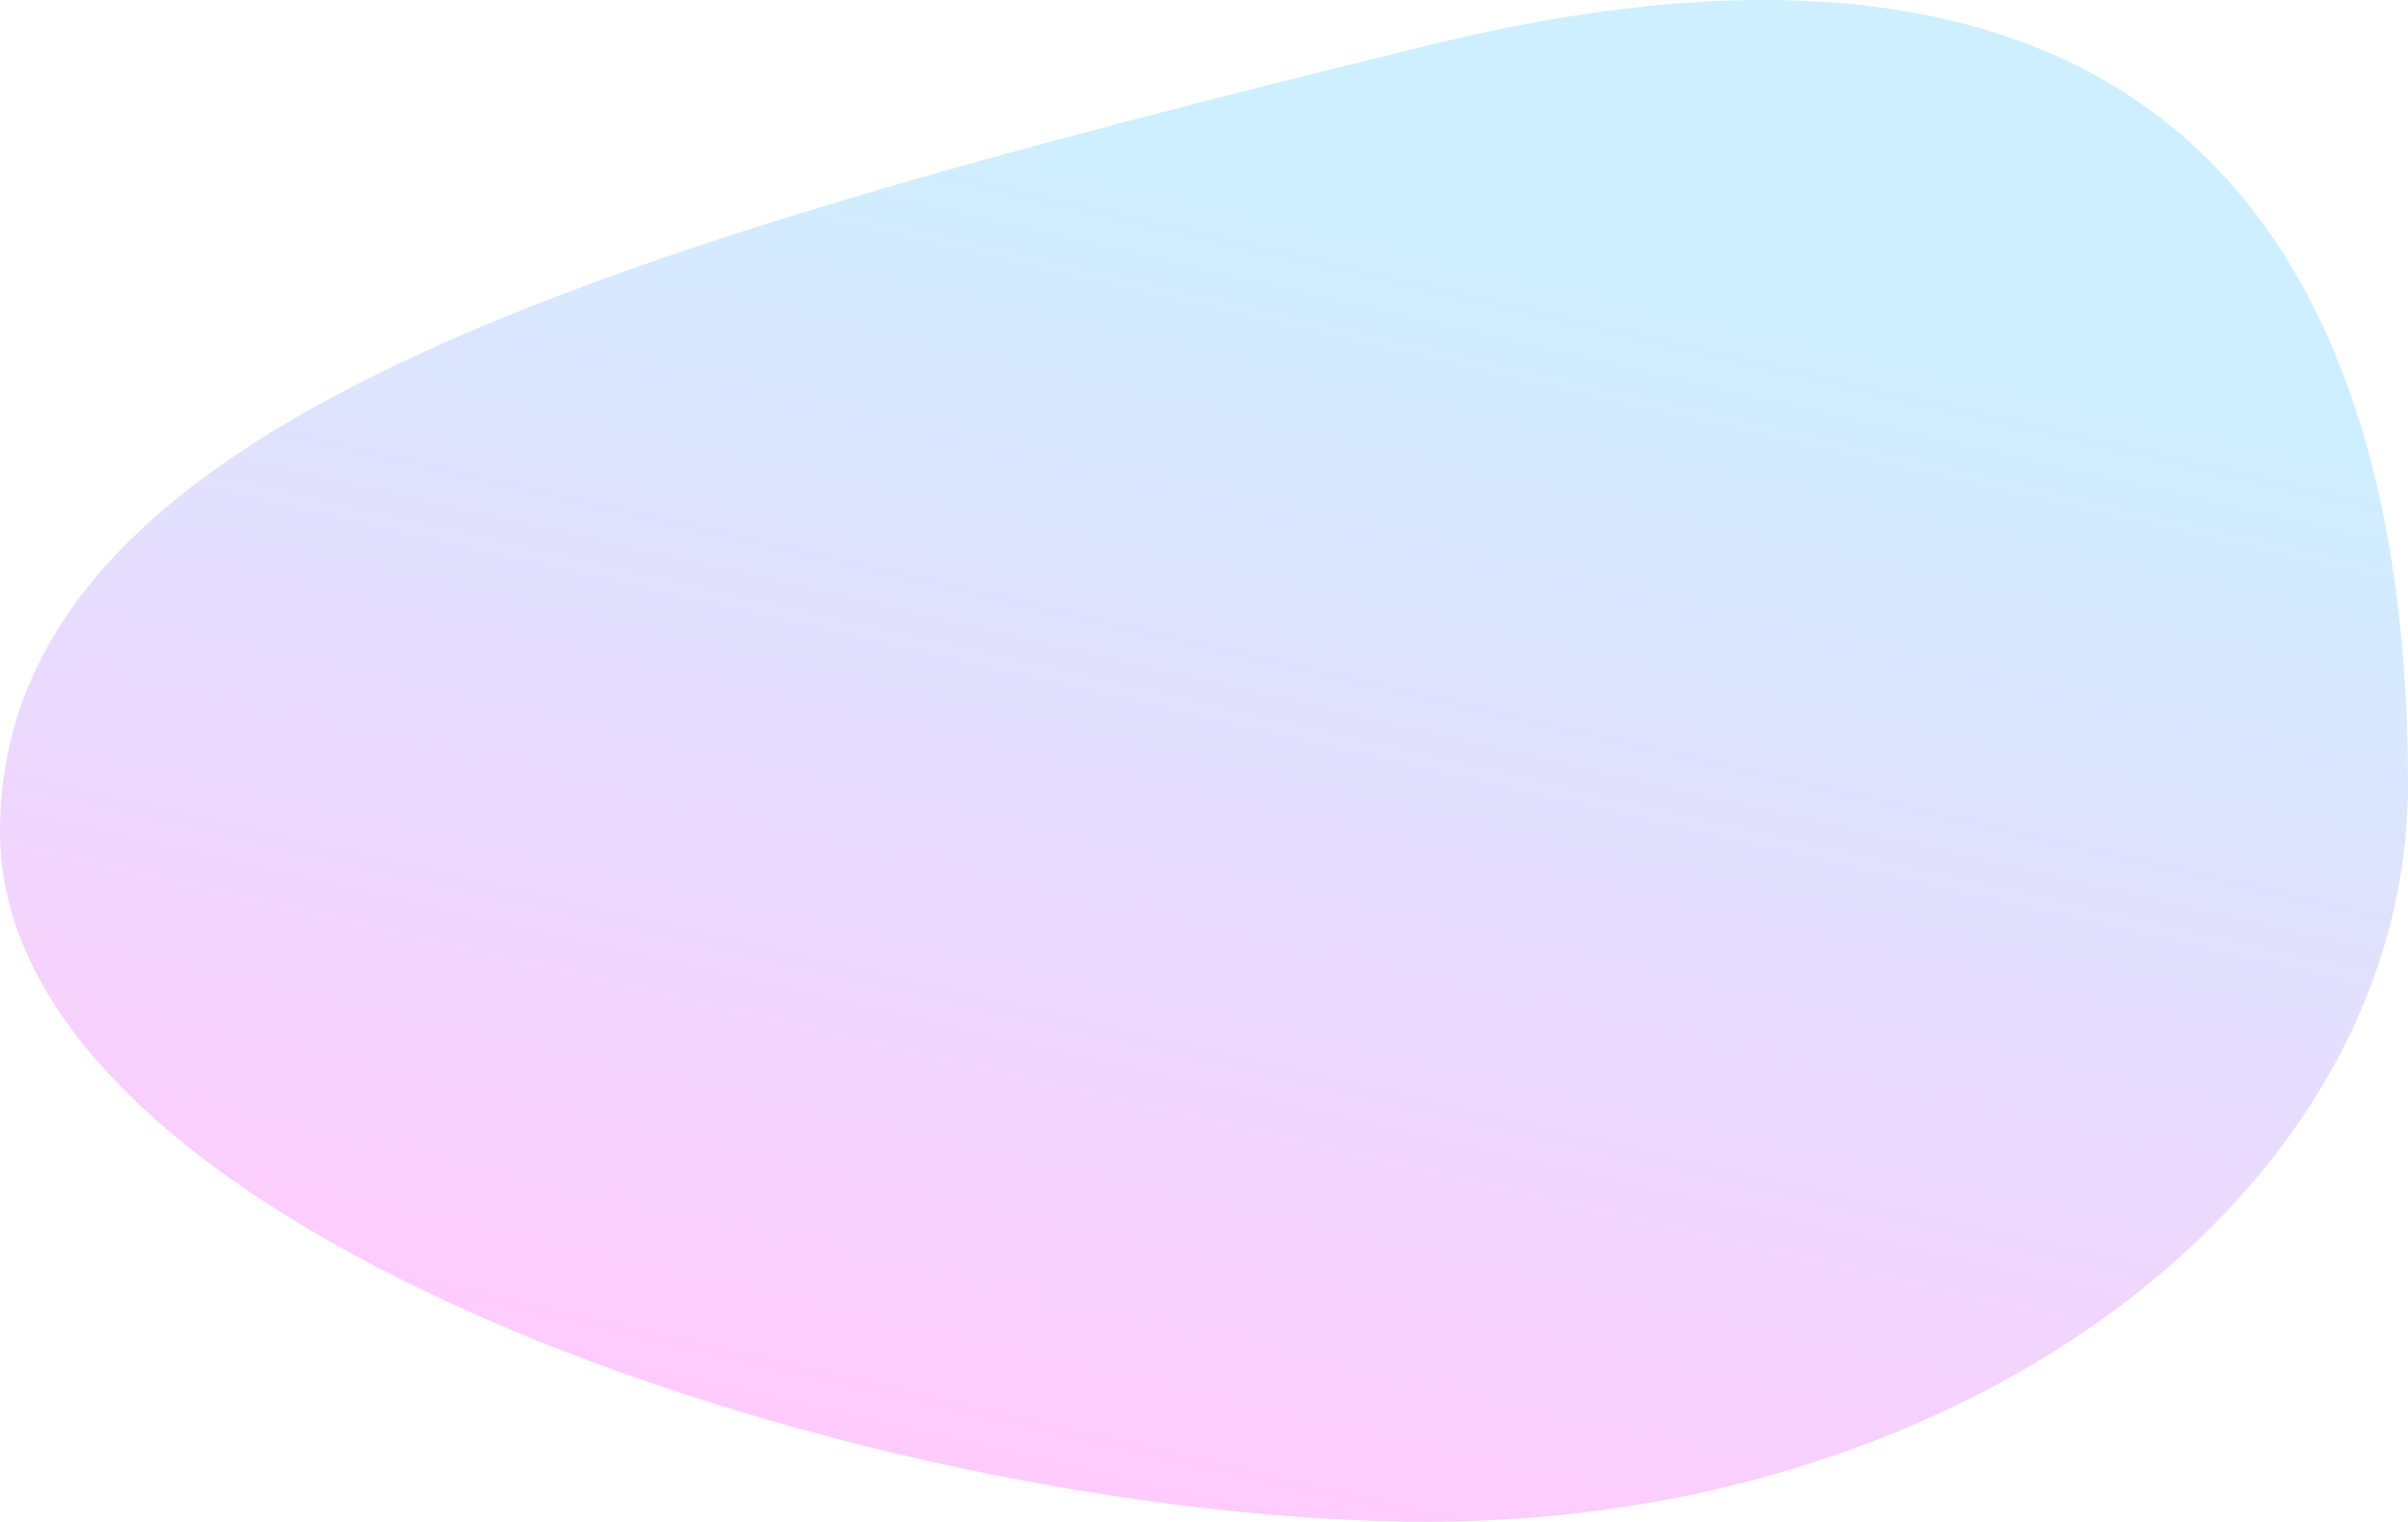 <svg xmlns="http://www.w3.org/2000/svg" xmlns:xlink="http://www.w3.org/1999/xlink" width="437.183" height="276.252" viewBox="0 0 437.183 276.252"><defs><style>.a{fill:url(#a);}</style><linearGradient id="a" x1="0.744" y1="0.277" x2="0.5" y2="1" gradientUnits="objectBoundingBox"><stop offset="0" stop-color="#ceefff"/><stop offset="1" stop-color="#ffcbfd"/></linearGradient></defs><path class="a" d="M178,0C329.916-37.355,356,59.994,356,134S276.307,268,178,268-81.183,216.786-81.183,142.78,26.084,37.355,178,0Z" transform="translate(81.183 8.252)"/></svg>